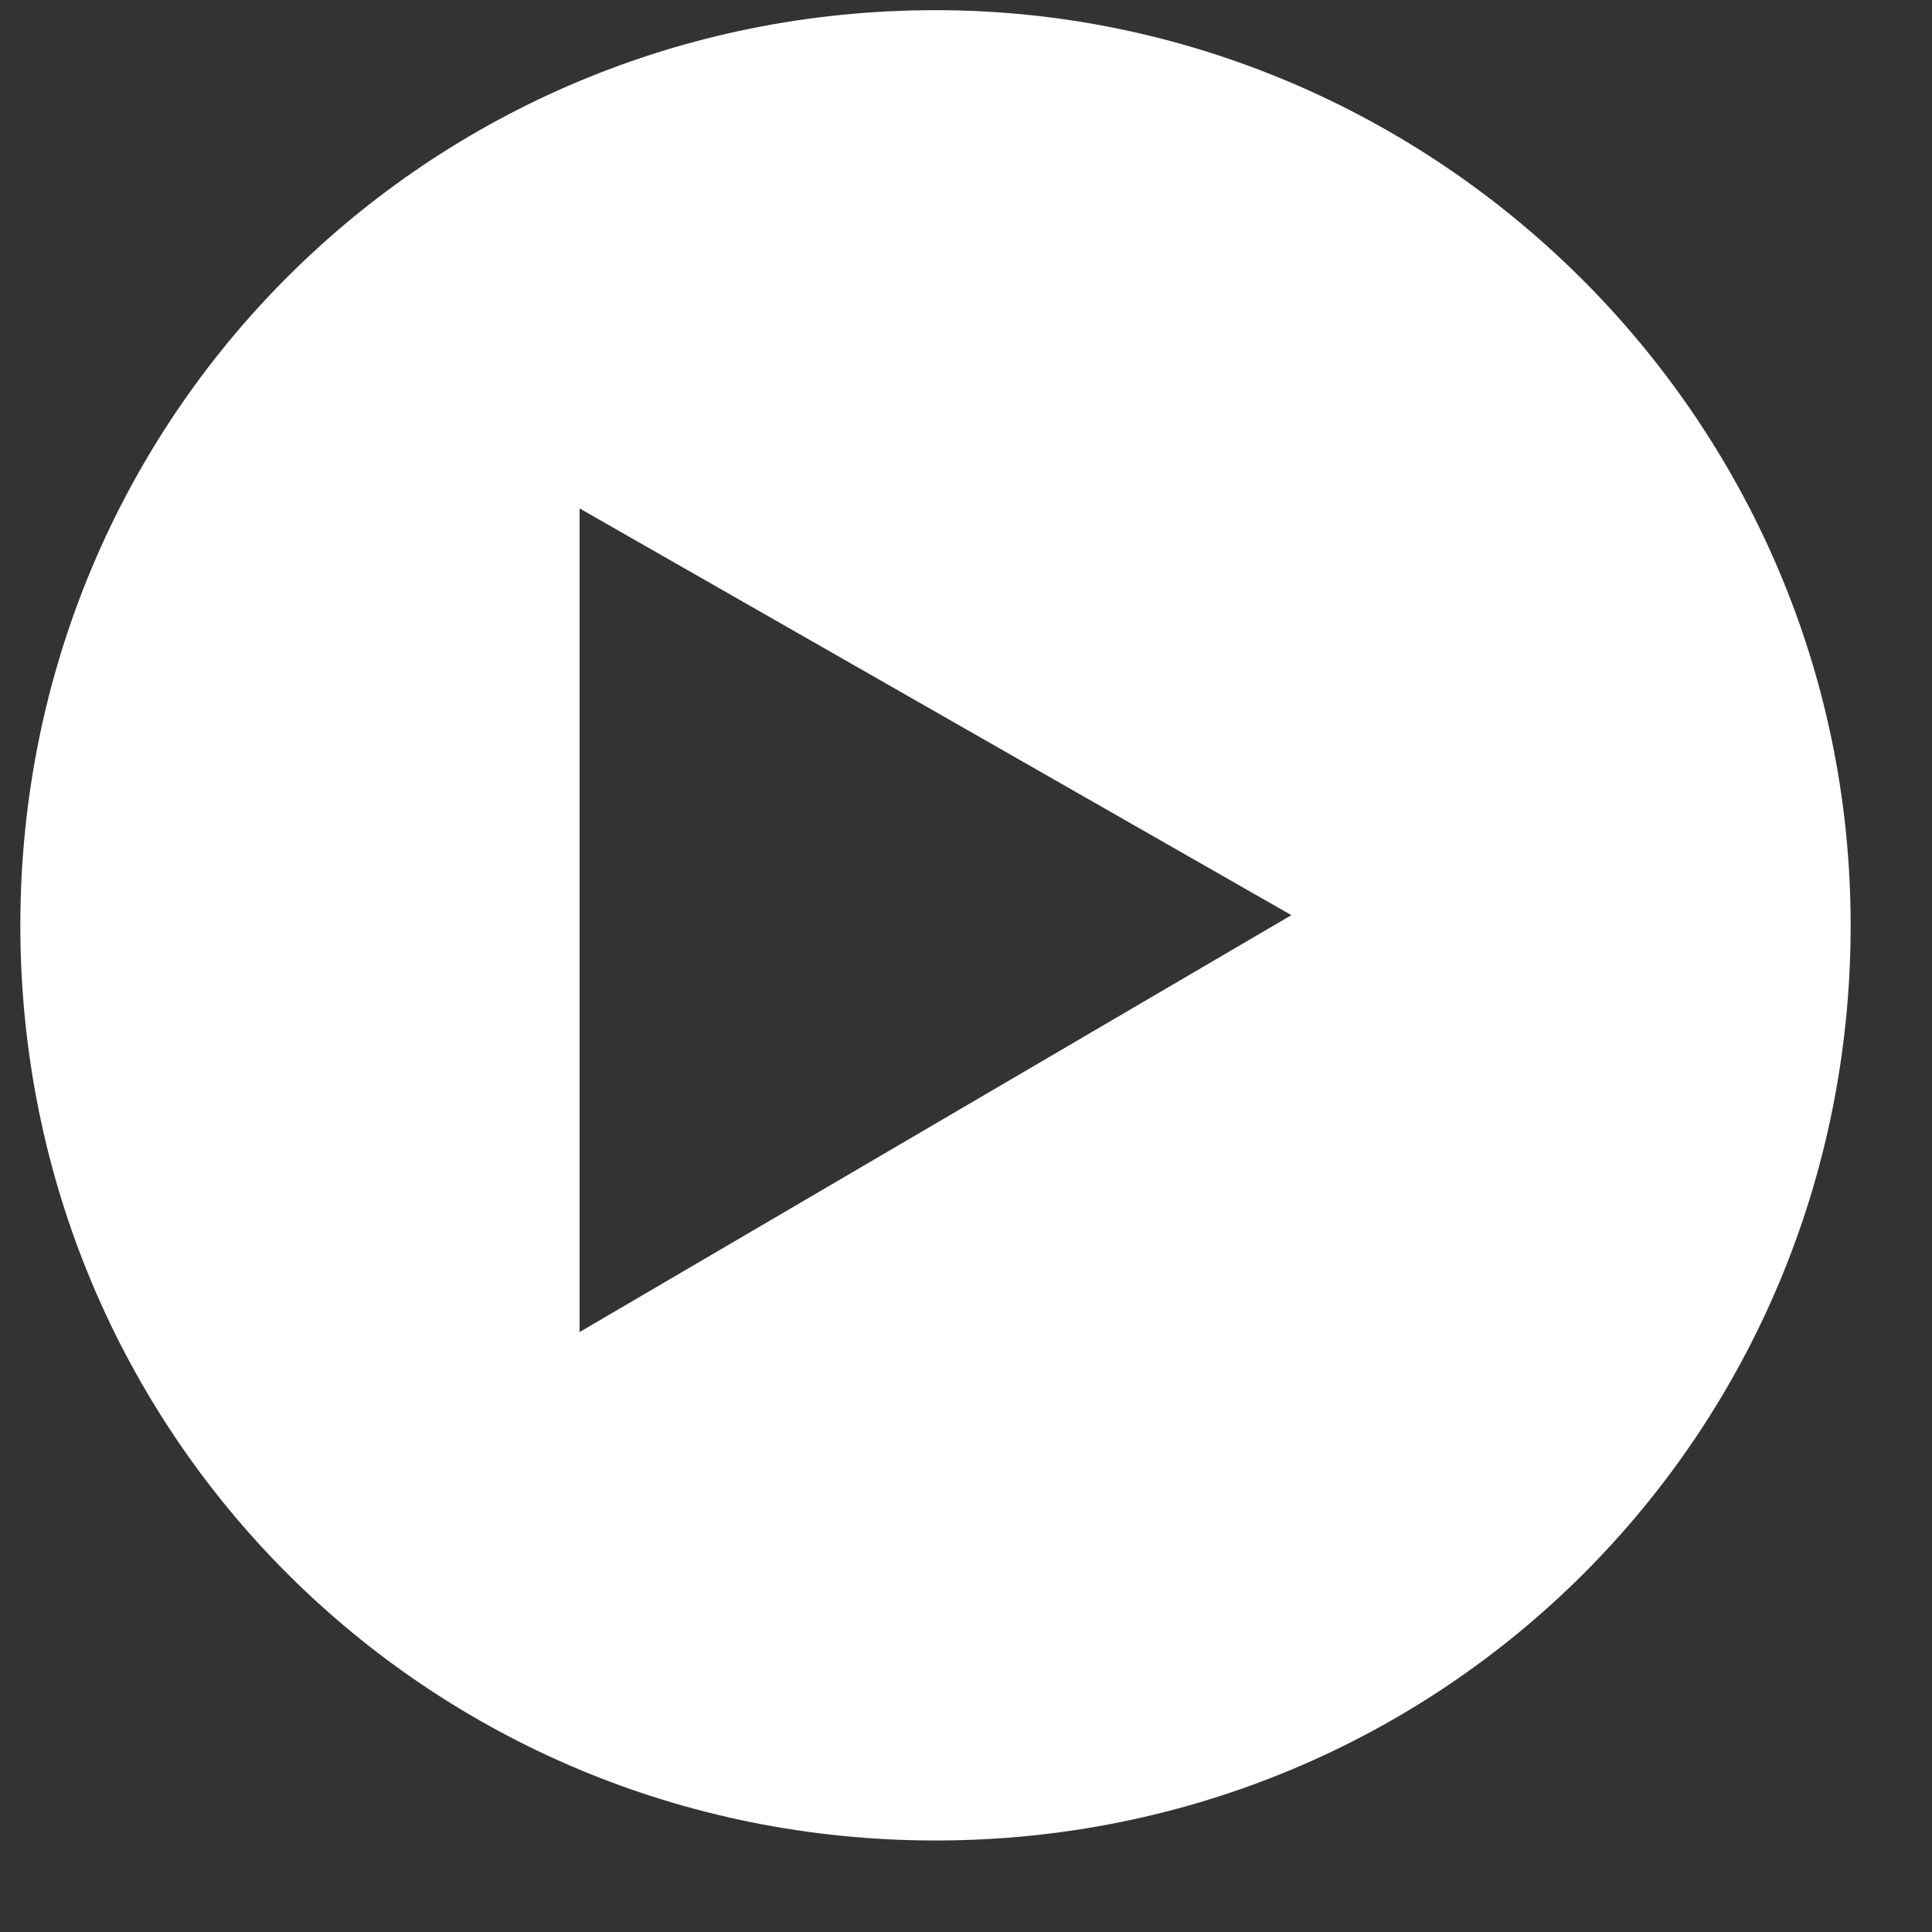 <svg enable-background="new 0 0 19 19" viewBox="0 0 19 19" xmlns="http://www.w3.org/2000/svg"><rect x="0" y="0" width="19" height="19" fill="#333333" stroke="none"/><path d="m9.2.1c-5 0-9 4-9 9s4 9 9 9 9-4 9-9-4.1-9-9-9zm-3.5 13v-8.1l7 4z" fill="#fff"/></svg>